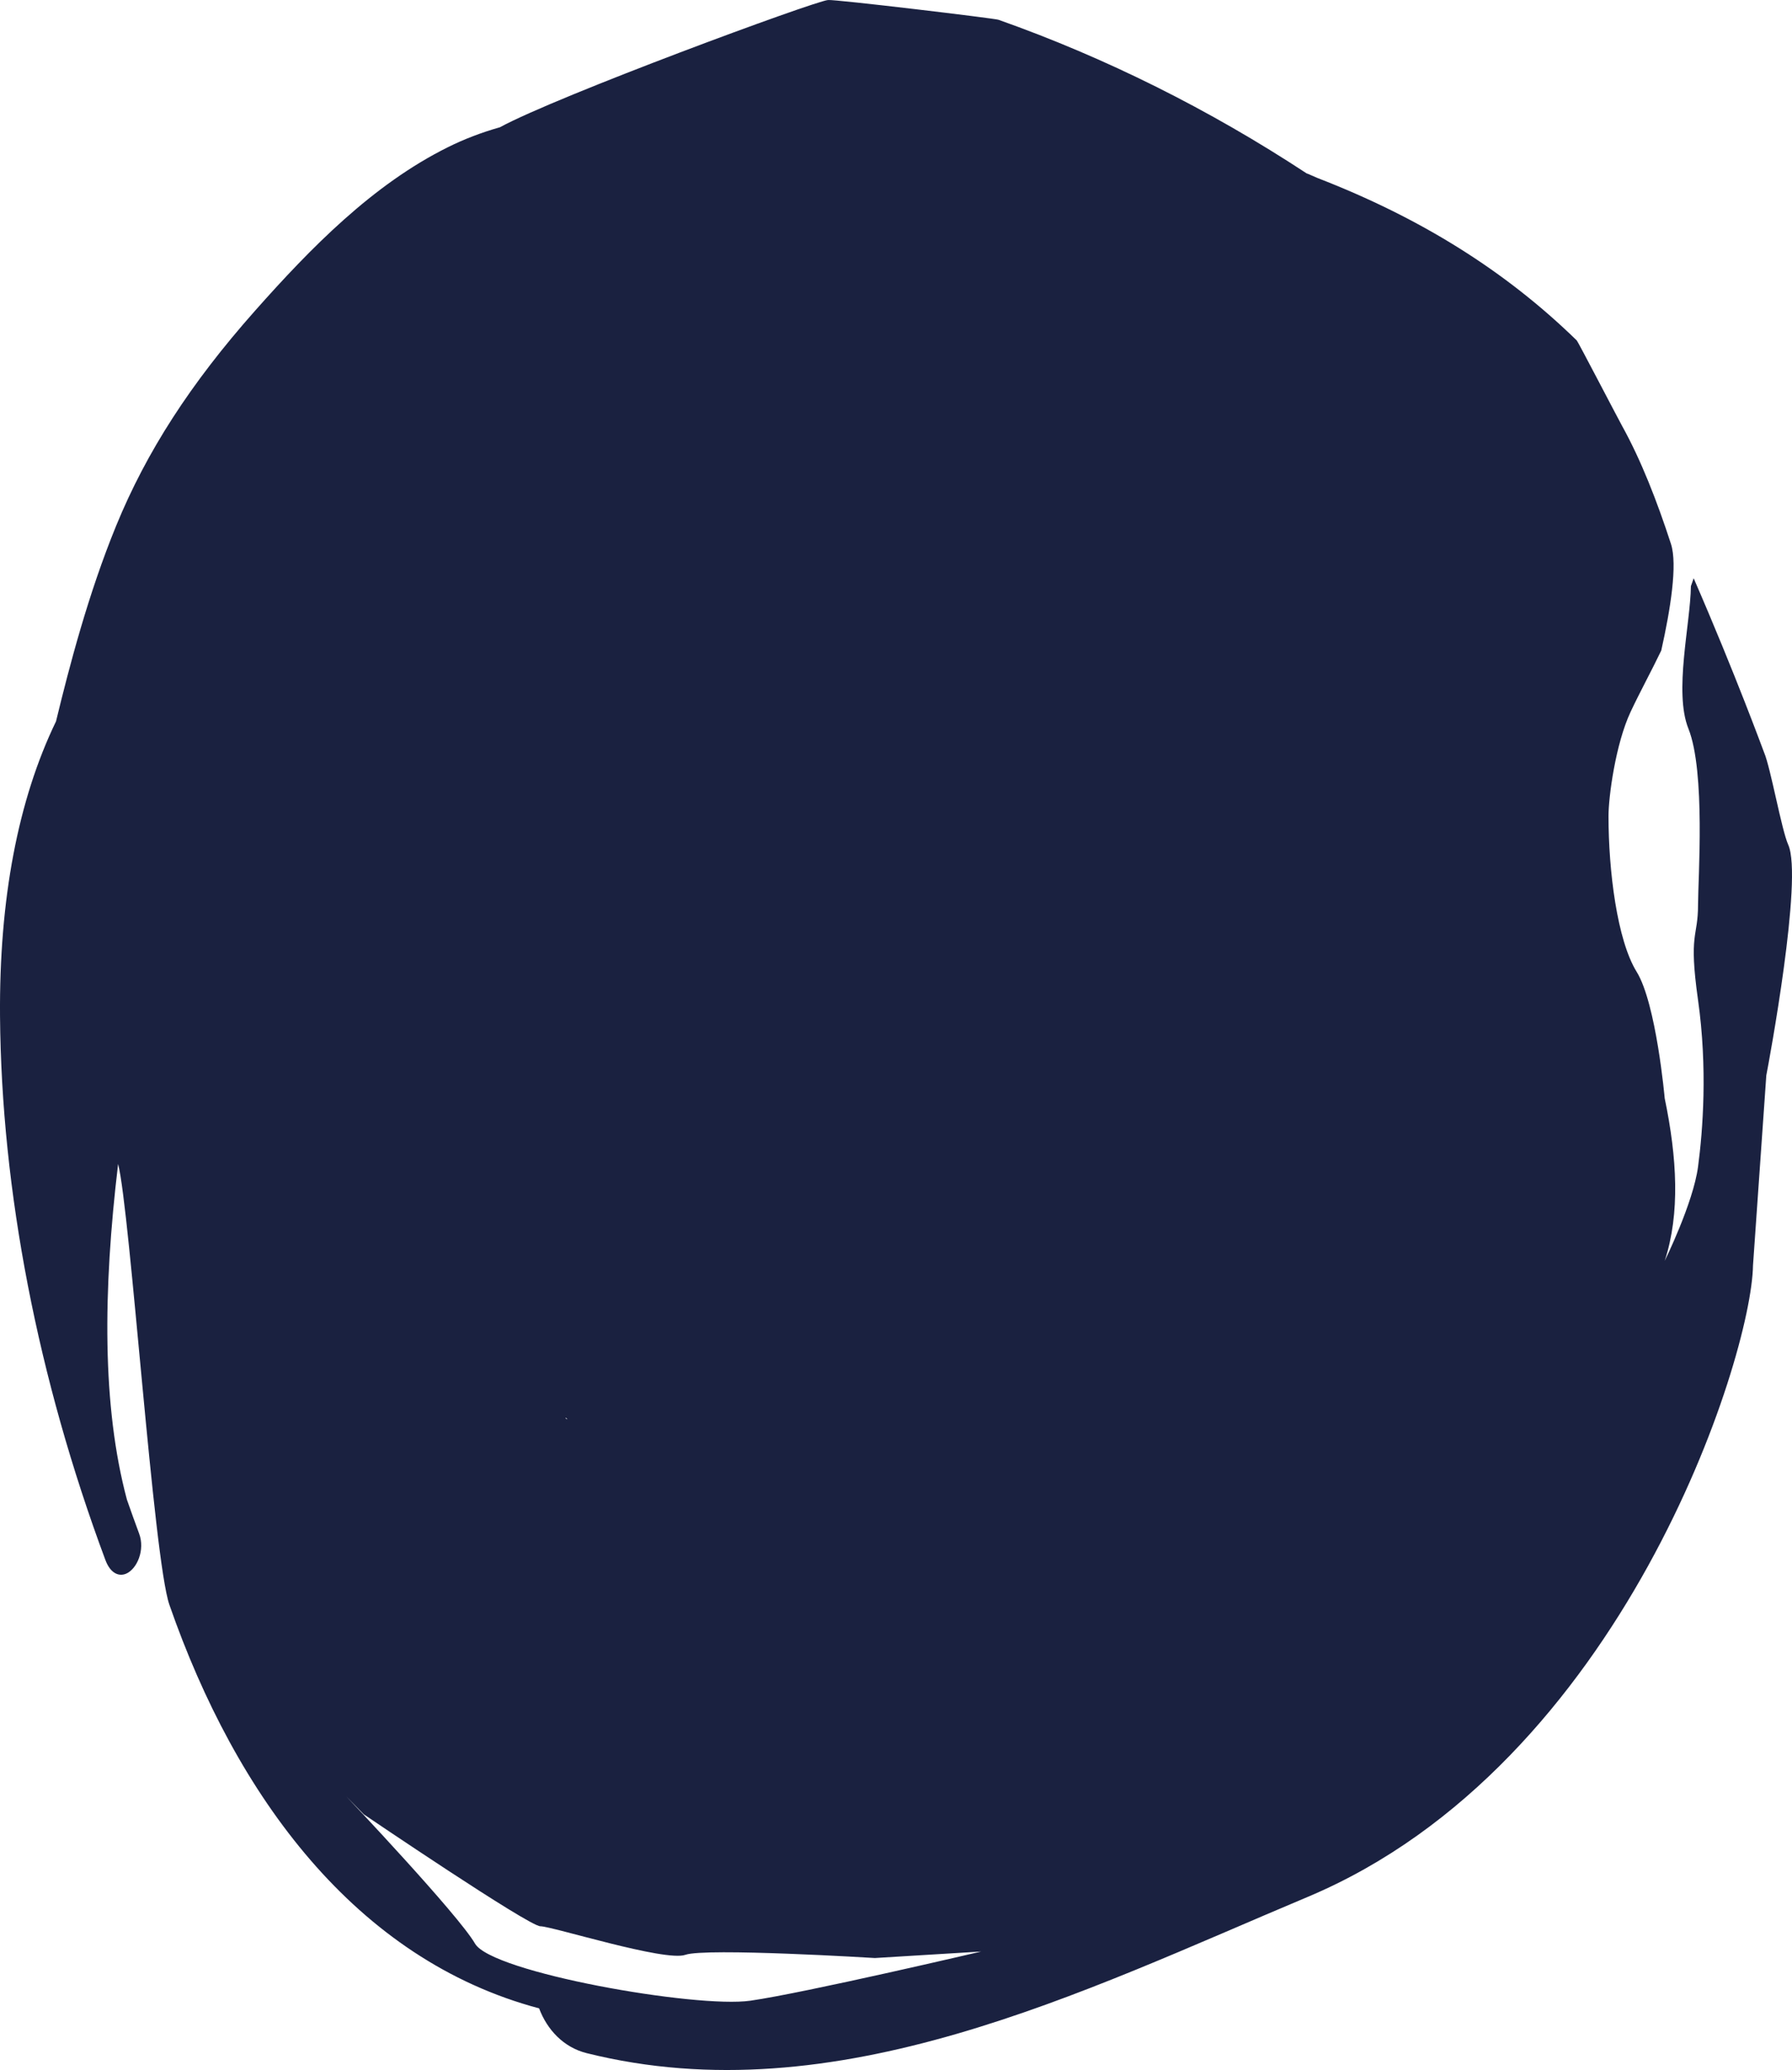 <svg version="1.1" id="图层_1" x="0px" y="0px" width="280px" height="323.458px" viewBox="0 0 280 323.458" enable-background="new 0 0 280 323.458" xml:space="preserve" xmlns="http://www.w3.org/2000/svg" xmlns:xlink="http://www.w3.org/1999/xlink" xmlns:xml="http://www.w3.org/XML/1998/namespace">
  <path fill="#1A2140" d="M279.415,132.012c-1.064-2.368-2.758-12.103-3.793-14.477c-0.086-0.197-4.435-12.118-10.986-27.177
	l-0.431,1.233c-0.078,5.945-2.693,16.509-0.391,22.267c2.695,6.738,1.505,23.524,1.505,27.514c0,5.235-1.505,4.257,0,14.902
	c1.505,10.646,0.752,20.367,0,26.039c-0.752,5.672-5.208,14.711-5.208,14.711c2.427-7.414,1.932-16.096,0-25.402
	c0,0-1.317-14.812-4.384-19.771s-4.398-15.843-4.398-24.322c0-3.031,1.104-11.292,3.458-16.305c1.469-3.13,3.215-6.302,4.784-9.571
	c1.447-6.443,2.561-13.449,1.517-16.662c-2.185-6.724-4.696-13.138-7.63-18.427c-0.663-1.195-6.884-13.165-7.083-13.36
	c-11.103-10.834-24.377-19.147-40.549-25.402c-0.469-0.211-0.94-0.414-1.427-0.623l-0.228-0.079
	C188.922,17.079,172.719,9,156.011,3.089c-0.637-0.225-25.606-3.219-26.635-3.085c-2.162,0.185-42.299,14.996-51.267,19.883
	c-2.914,0.828-5.574,1.847-8.131,3.118C58.244,28.83,48.554,38.738,39.829,48.58C29.78,59.916,22.892,70.582,18.152,82.148
	c-4.324,10.549-7.294,21.871-9.401,30.575c-5.946,12.296-8.89,27.798-8.747,46.073c0.215,27.246,5.906,56.619,16.455,84.944
	c0.852,2.284,2.253,2.607,3.281,2.147c1.679-0.752,2.947-3.694,2.004-6.235c-0.656-1.764-1.29-3.541-1.913-5.324
	c-3.894-14.576-3.751-32.569-1.374-52.453c1.898,7.498,5.513,61.711,8.014,68.898c10.43,29.967,29.165,55.442,57.765,63.052
	c1.242,3.304,3.794,6.09,7.434,6.998c39.039,9.74,77.352-9.575,112.654-24.412c49.261-20.704,69.365-84.316,69.583-98.68
	l2.079-29.687C276.405,165.917,281.742,137.197,279.415,132.012z M88.665,221.792C88.253,221.655,88.275,221.302,88.665,221.792
	L88.665,221.792z M117.238,312.628c-8.491,1.213-40.419-4.41-43.018-8.924c-2.599-4.514-20.13-23.02-20.13-23.02l2.752,2.821
	c0,0,25.775,17.492,27.593,17.492s19.509,5.591,22.651,4.462c3.143-1.129,29.614,0.501,29.614,0.501l16.604-1.014
	C153.304,304.947,125.729,311.415,117.238,312.628z" class="color c1"/>
</svg>